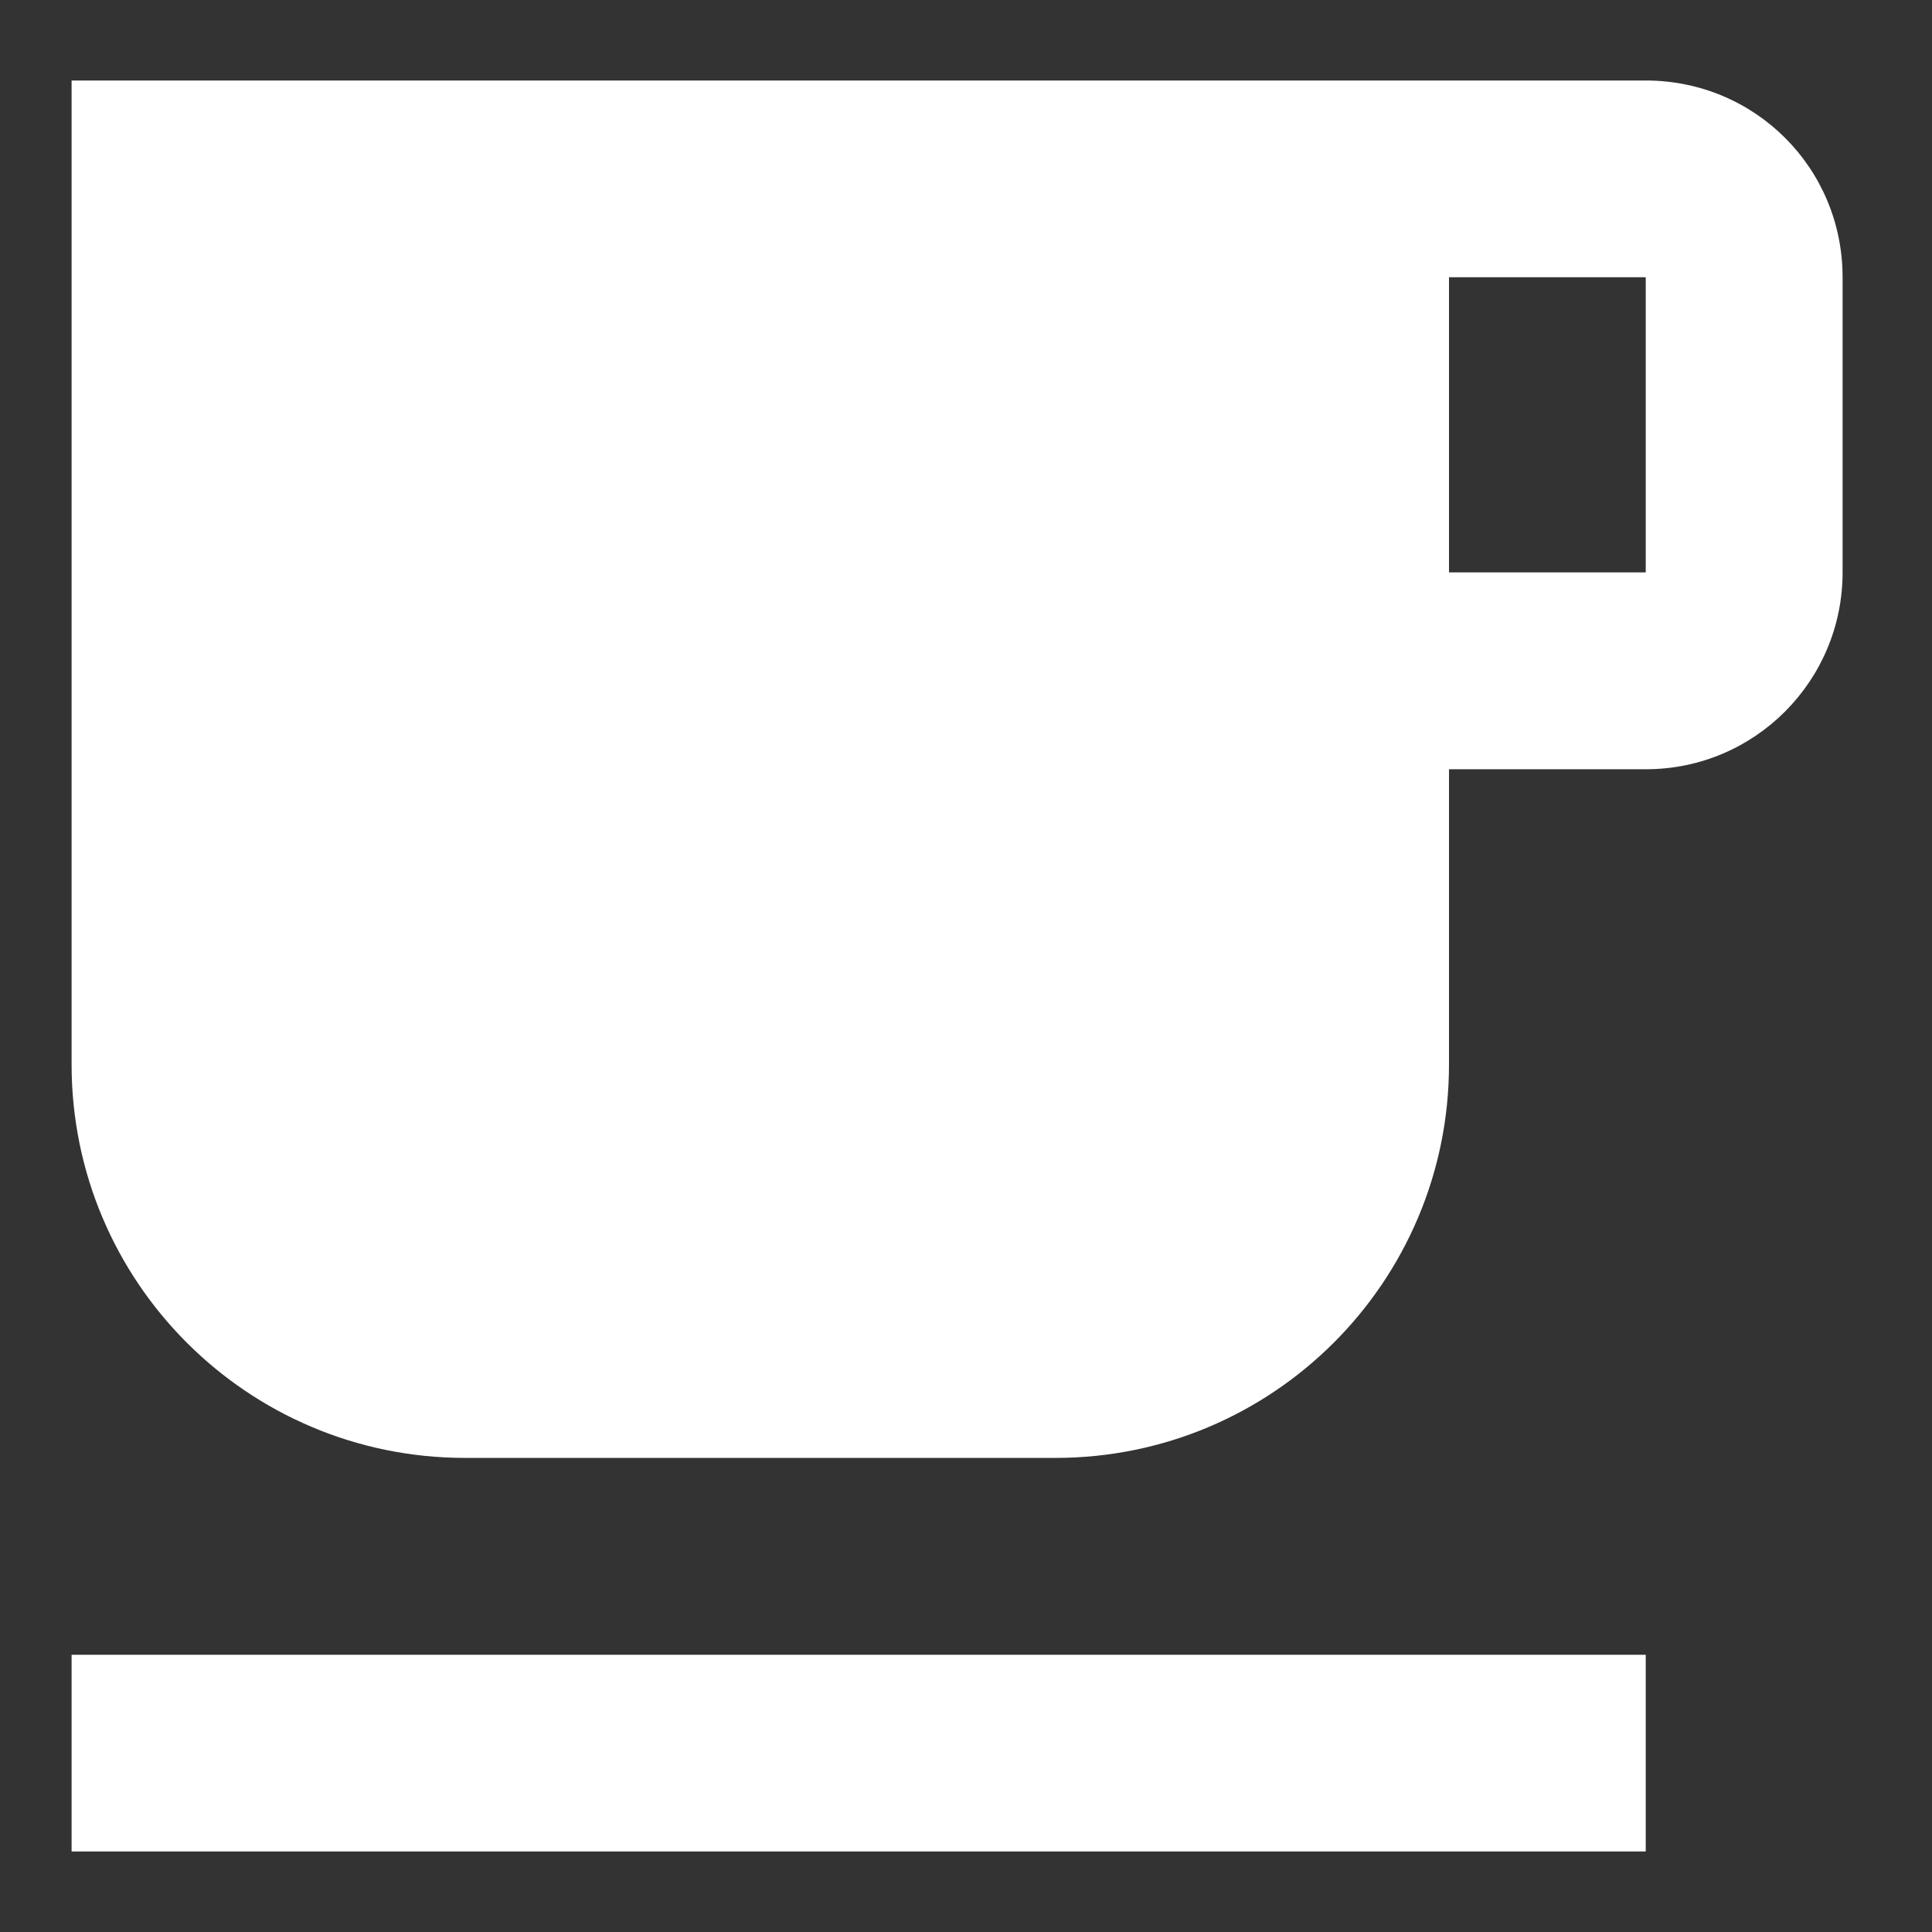 <svg width="18" height="18" viewBox="0 0 18 18" fill="none" xmlns="http://www.w3.org/2000/svg">
<rect x="0" y="0" width="18" height="18" fill="#333333" stroke="none"/>
<path d="M15.333 0.75H0.667V9.917C0.667 11.943 2.308 13.583 4.333 13.583H9.833C11.859 13.583 13.5 11.943 13.5 9.917V7.167H15.333C16.351 7.167 17.167 6.342 17.167 5.333V2.583C17.167 1.566 16.351 0.75 15.333 0.75ZM15.333 5.333H13.5V2.583H15.333V5.333ZM0.667 15.417H15.333V17.25H0.667V15.417Z" fill="white"/>
</svg>
